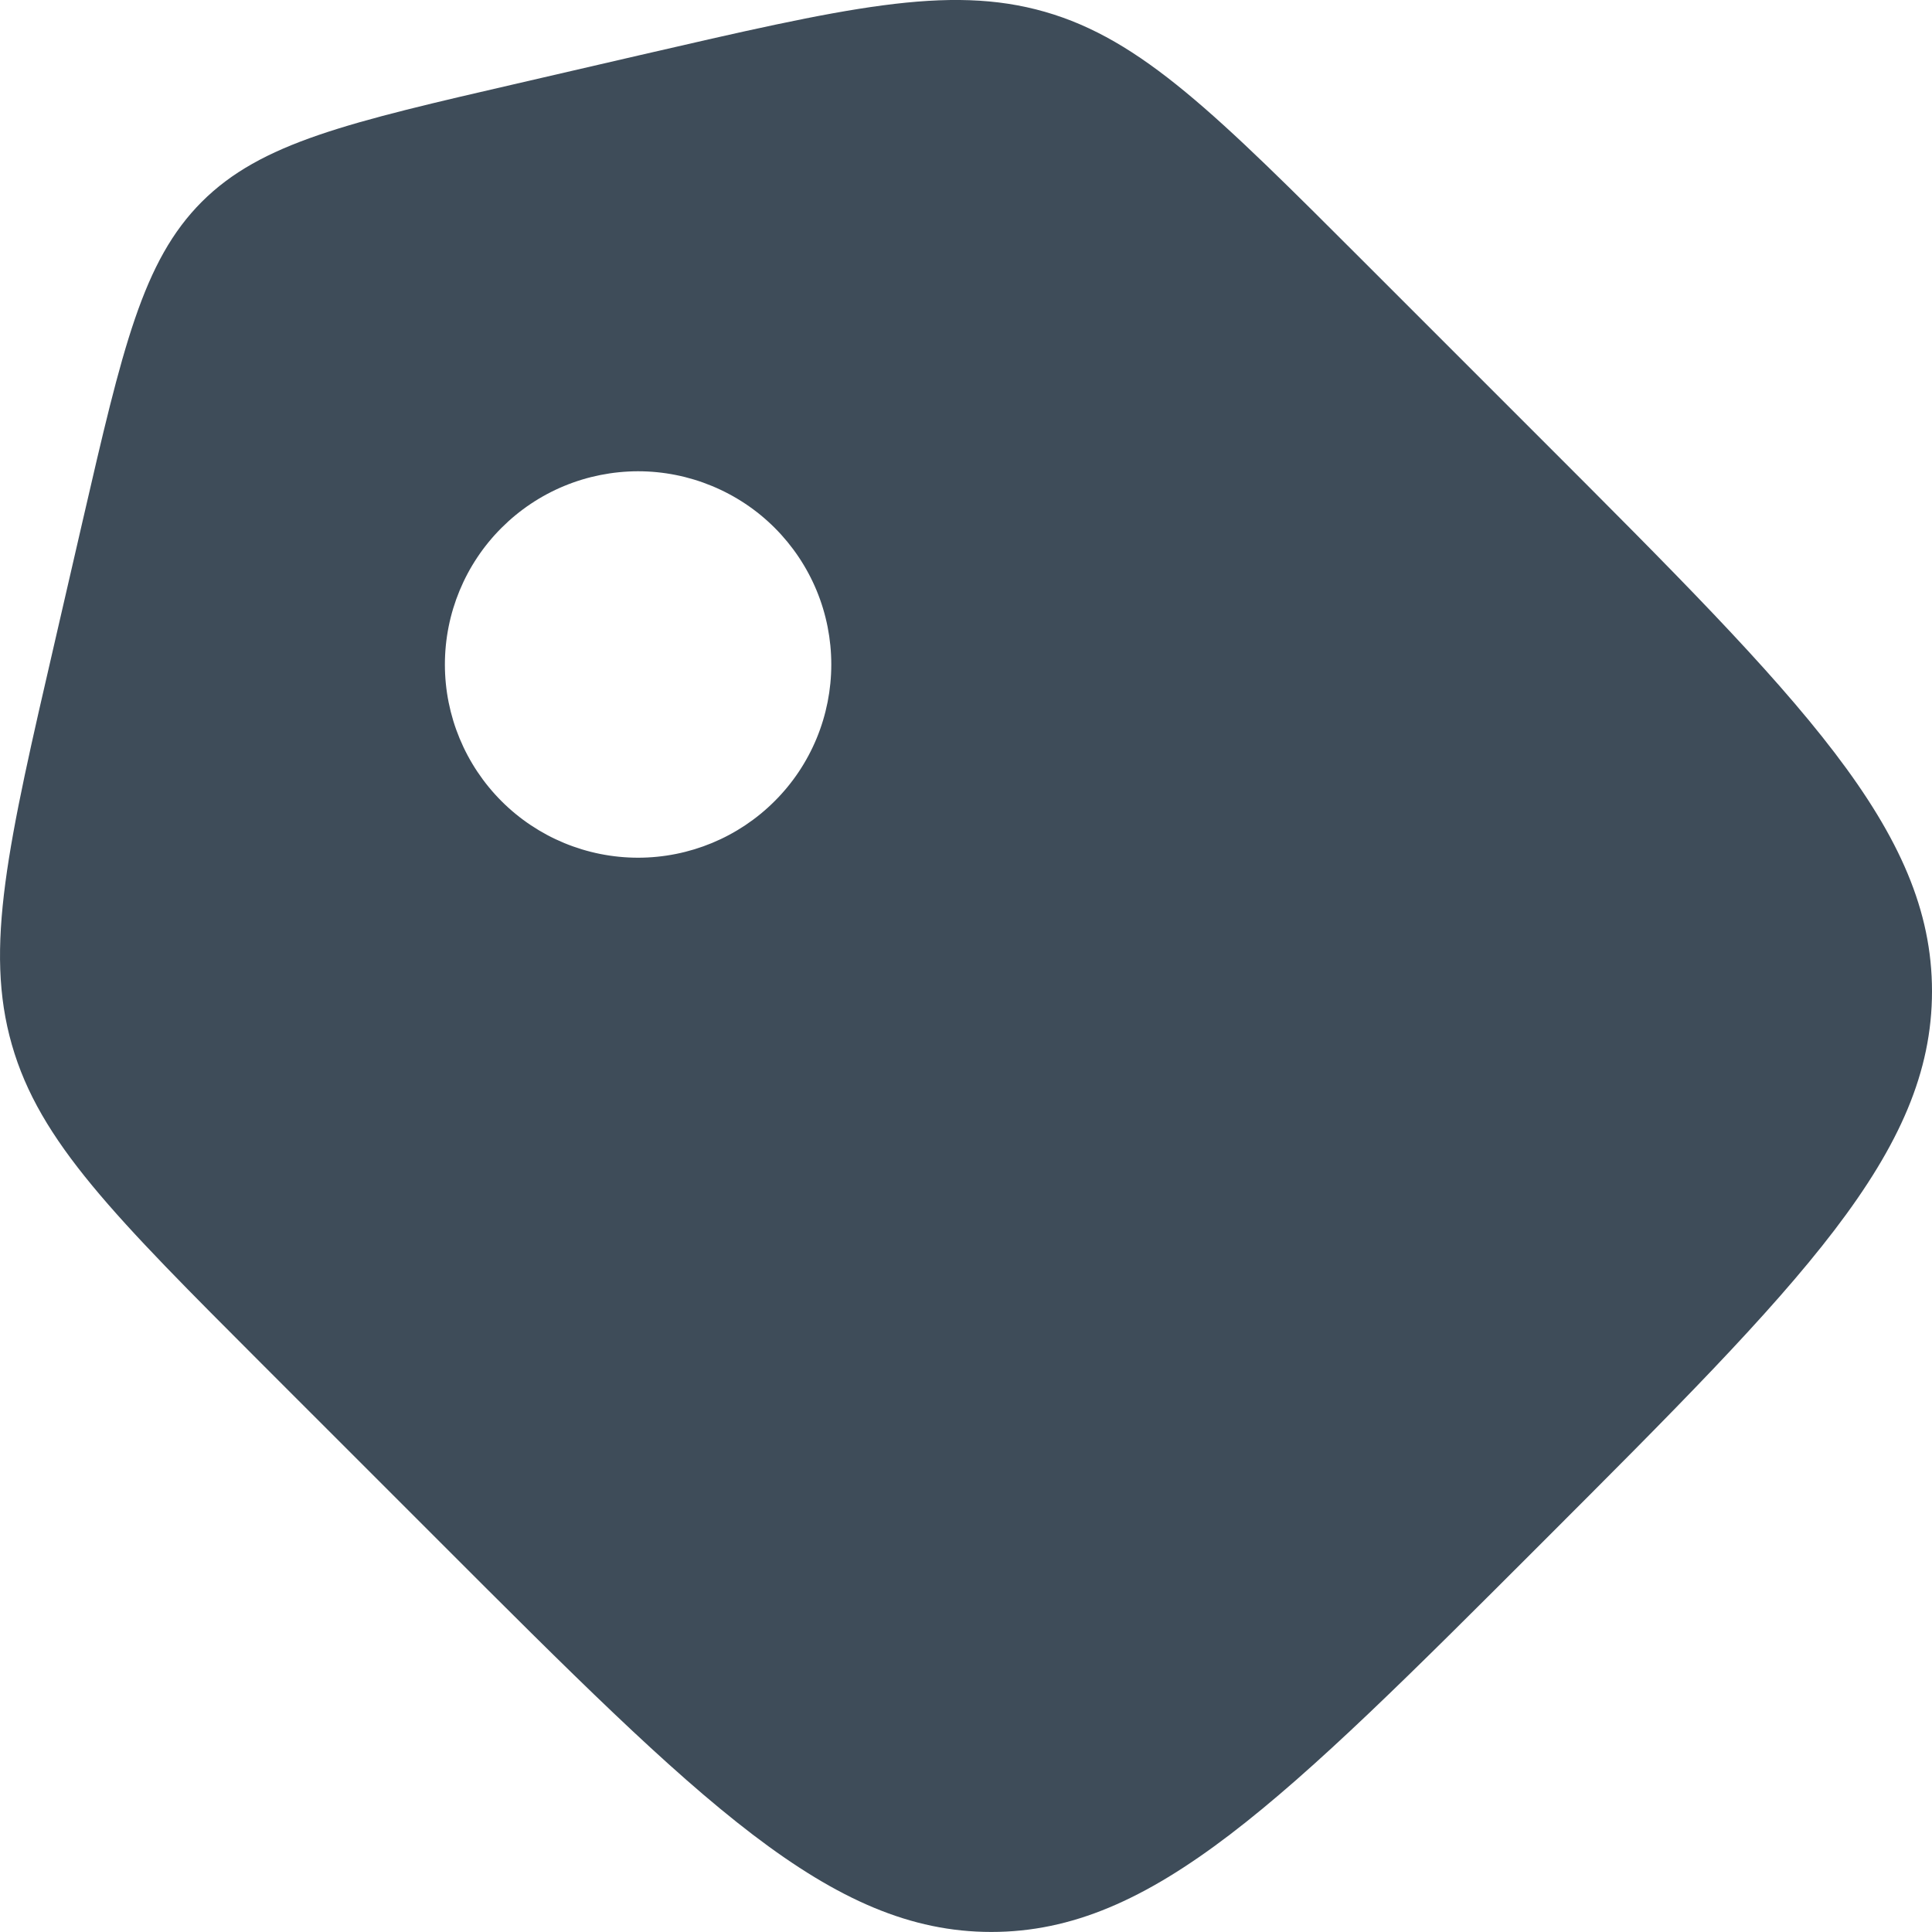 <svg width="40" height="40" viewBox="0 0 40 40" fill="none" xmlns="http://www.w3.org/2000/svg">
<path fillRule="evenodd" clipRule="evenodd" d="M28.274 5.456L31.934 9.116C37.312 14.495 40 17.183 40 20.523C40 23.866 37.312 26.553 31.934 31.931C26.554 37.312 23.866 39.999 20.524 39.999C17.184 39.999 14.494 37.312 9.116 31.933L5.456 28.273C2.366 25.181 0.82 23.637 0.246 21.631C-0.33 19.625 0.162 17.495 1.146 13.238L1.712 10.781C2.538 7.198 2.952 5.406 4.178 4.178C5.406 2.952 7.198 2.538 10.782 1.712L13.238 1.144C17.498 0.162 19.626 -0.33 21.632 0.244C23.638 0.82 25.184 2.366 28.274 5.456ZM18.292 24.655C16.946 23.311 16.956 21.38 17.762 19.849C17.563 19.561 17.47 19.212 17.501 18.863C17.532 18.514 17.685 18.187 17.932 17.938C18.179 17.689 18.505 17.535 18.854 17.502C19.203 17.469 19.553 17.56 19.842 17.758C20.522 17.398 21.268 17.206 22.012 17.213C22.41 17.217 22.79 17.379 23.069 17.663C23.348 17.947 23.502 18.33 23.498 18.727C23.494 19.125 23.333 19.505 23.049 19.784C22.765 20.063 22.382 20.217 21.984 20.213C21.521 20.231 21.084 20.43 20.766 20.767C19.992 21.541 20.194 22.317 20.412 22.535C20.632 22.753 21.406 22.956 22.18 22.181C23.748 20.613 26.456 20.093 28.19 21.828C29.536 23.174 29.526 25.105 28.72 26.636C28.919 26.924 29.01 27.272 28.978 27.621C28.947 27.969 28.794 28.296 28.547 28.544C28.301 28.792 27.975 28.946 27.627 28.979C27.278 29.012 26.929 28.922 26.64 28.726C25.743 29.218 24.702 29.382 23.696 29.189C23.306 29.109 22.964 28.878 22.745 28.545C22.526 28.213 22.448 27.807 22.528 27.418C22.608 27.028 22.84 26.686 23.172 26.466C23.505 26.247 23.91 26.169 24.3 26.25C24.654 26.323 25.226 26.207 25.716 25.718C26.49 24.942 26.288 24.168 26.07 23.95C25.85 23.732 25.076 23.529 24.302 24.303C22.734 25.872 20.026 26.392 18.292 24.655ZM16.04 16.585C16.412 16.214 16.706 15.773 16.907 15.288C17.108 14.802 17.211 14.282 17.211 13.757C17.211 13.232 17.108 12.711 16.907 12.226C16.706 11.741 16.411 11.3 16.039 10.928C15.668 10.557 15.227 10.263 14.741 10.062C14.256 9.861 13.736 9.757 13.21 9.757C12.685 9.758 12.165 9.861 11.68 10.062C11.194 10.263 10.754 10.558 10.382 10.93C9.632 11.68 9.211 12.697 9.211 13.758C9.211 14.819 9.633 15.836 10.383 16.587C11.133 17.337 12.151 17.758 13.212 17.758C14.273 17.757 15.29 17.336 16.04 16.585Z" fill="#3E4C59"/>
</svg>
